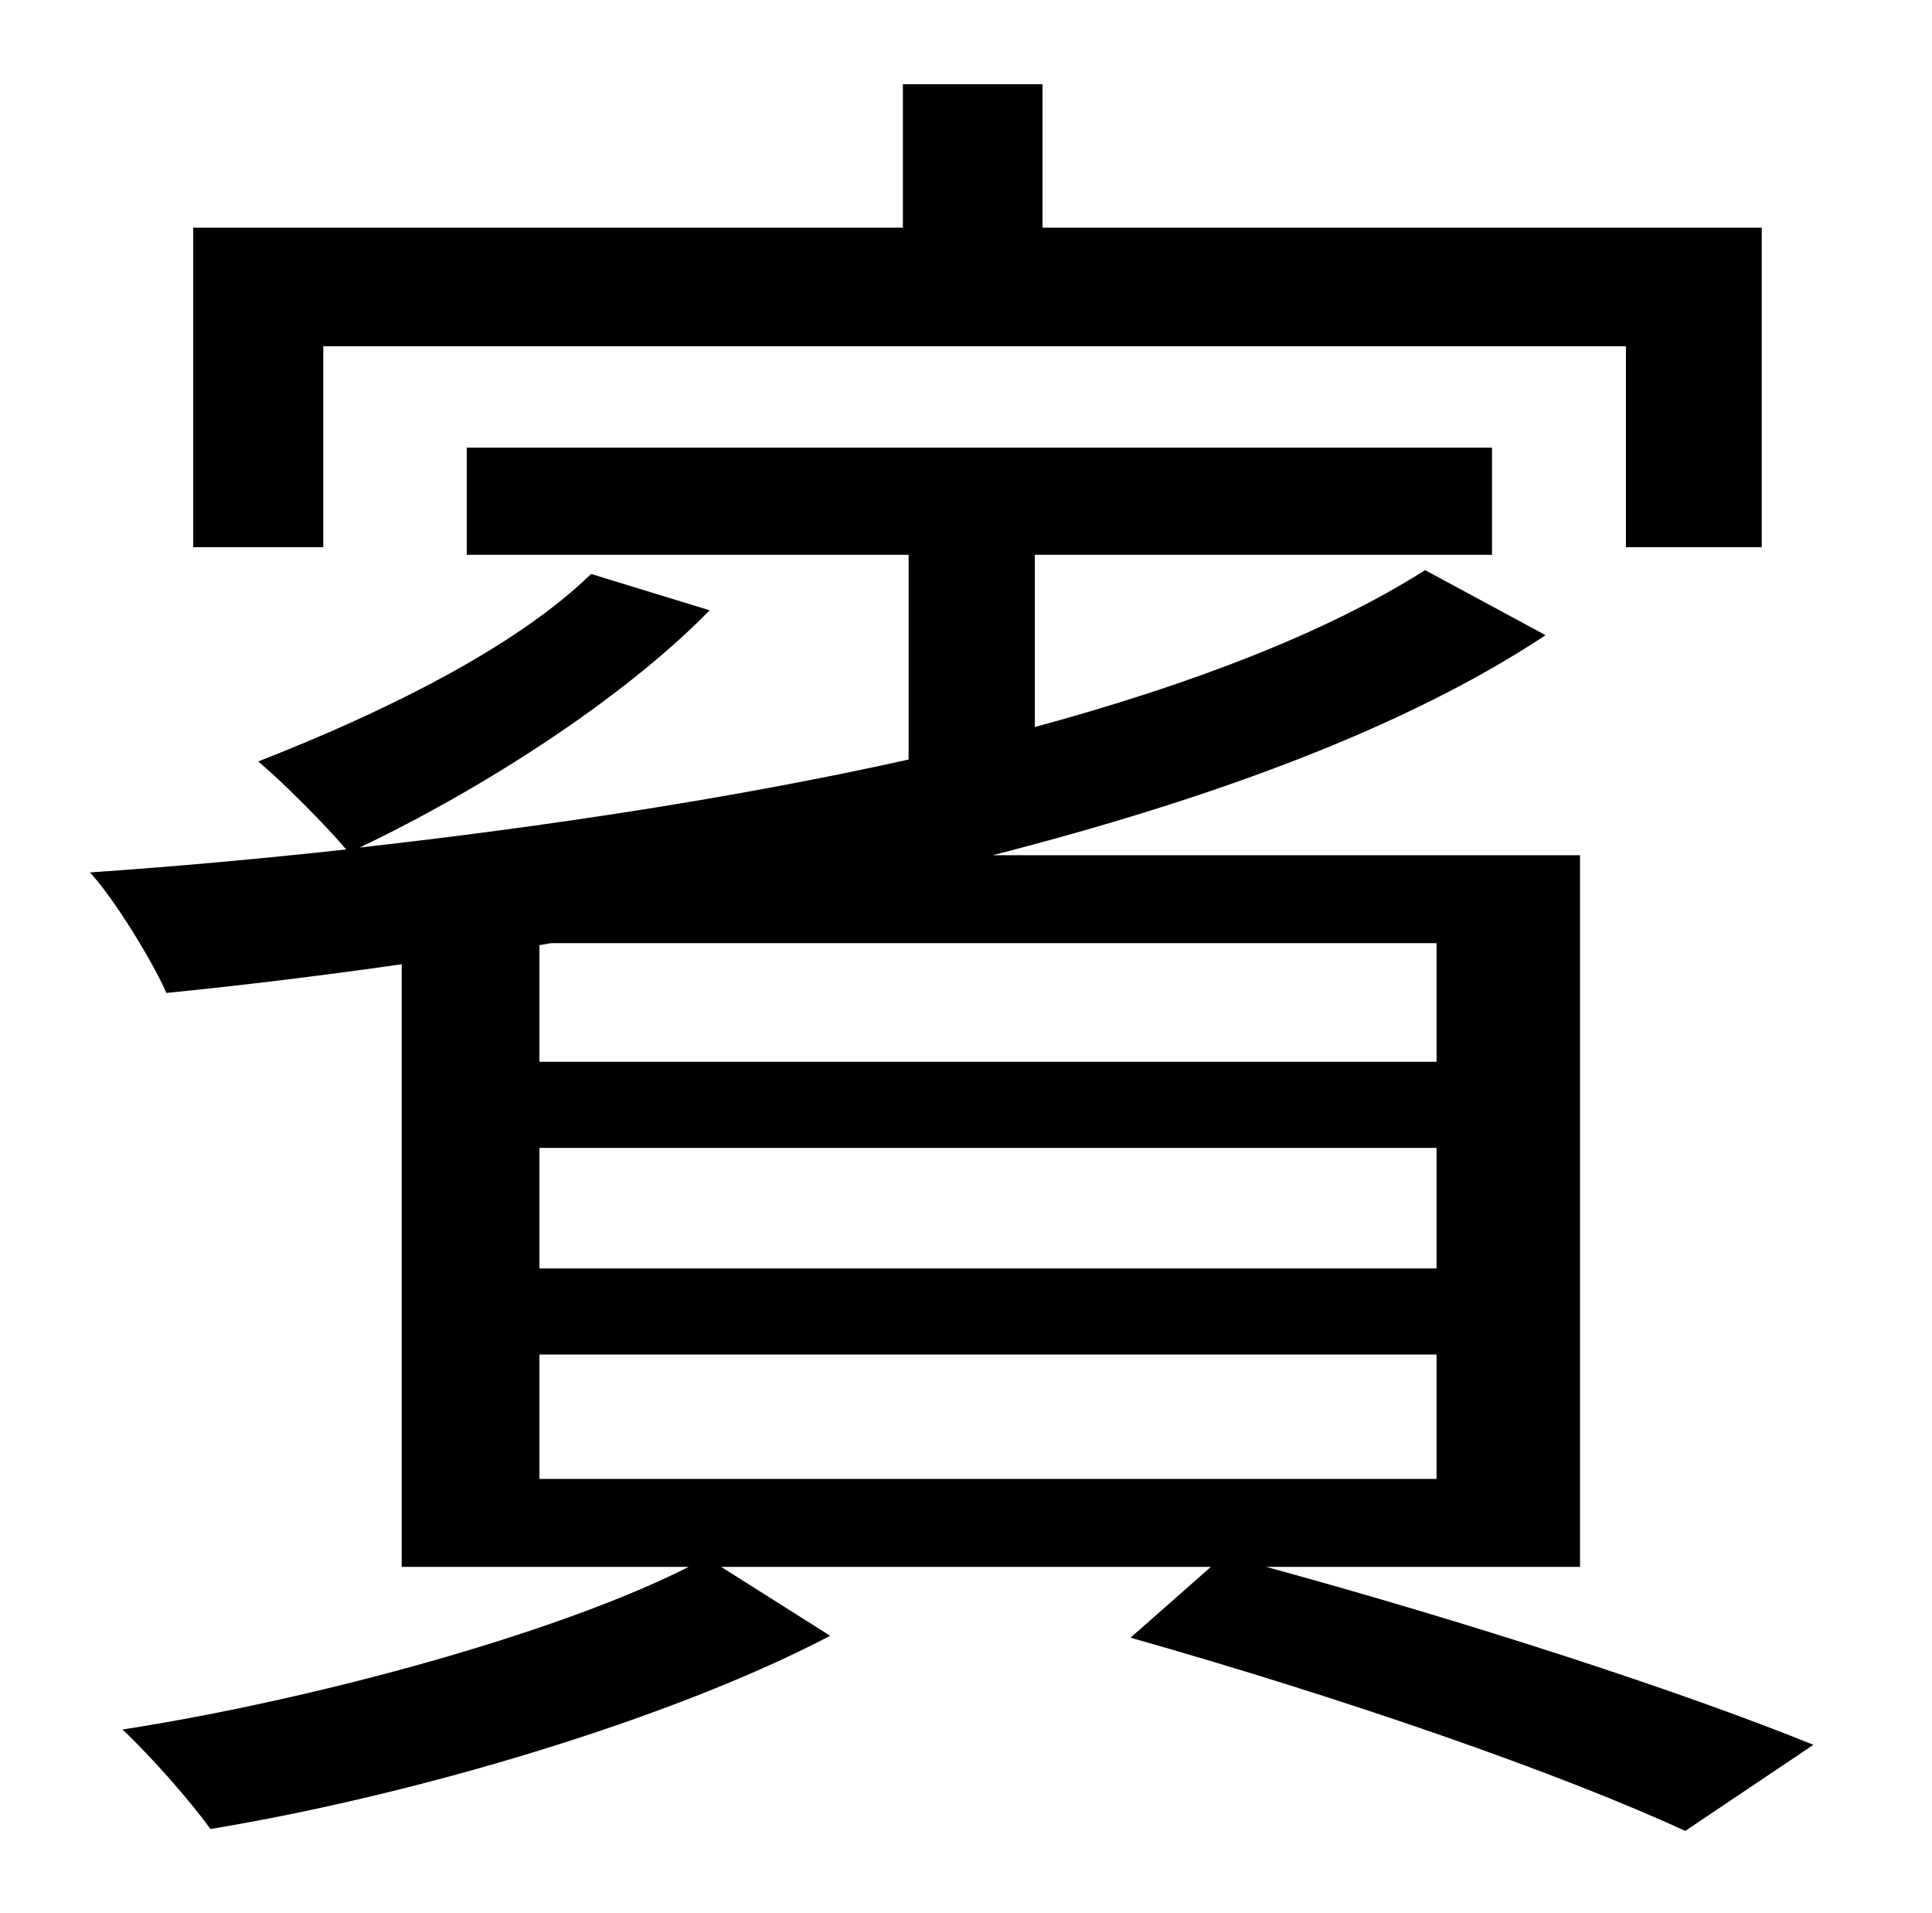 <?xml version="1.0" standalone="no"?>
<!DOCTYPE svg PUBLIC "-//W3C//DTD SVG 1.1//EN" "http://www.w3.org/Graphics/SVG/1.1/DTD/svg11.dtd" >
<svg xmlns="http://www.w3.org/2000/svg" xmlns:xlink="http://www.w3.org/1999/xlink" version="1.1" viewBox="-10 0 1010 1000">
   <path fill="currentColor"
d="M159 181v105h-68v-167h371v-75h73v75h376v167h-71v-105h-681zM272 708v65h469v-65h-469zM278 493l-6 1v61h469v-62h-463zM741 663v-63h-469v63h469zM816 819h-164c106 29 217 65 286 93l-67 45c-65 -30 -177 -69 -290 -101l42 -37h-256l57 36c-82 43 -215 83 -324 101
c-10 -14 -31 -38 -46 -52c103 -16 229 -51 296 -85h-150v-315c-42 6 -83 11 -123 15c-7 -16 -27 -49 -40 -63c44 -3 88 -7 134 -12c-11 -13 -34 -36 -46 -46c64 -25 134 -59 174 -98l62 19c-46 47 -120 94 -183 124c98 -11 197 -26 287 -46v-107h-231v-56h536v56h-239v90
c81 -22 152 -49 204 -82l63 34c-74 49 -176 86 -289 115h307v372z" />
</svg>

